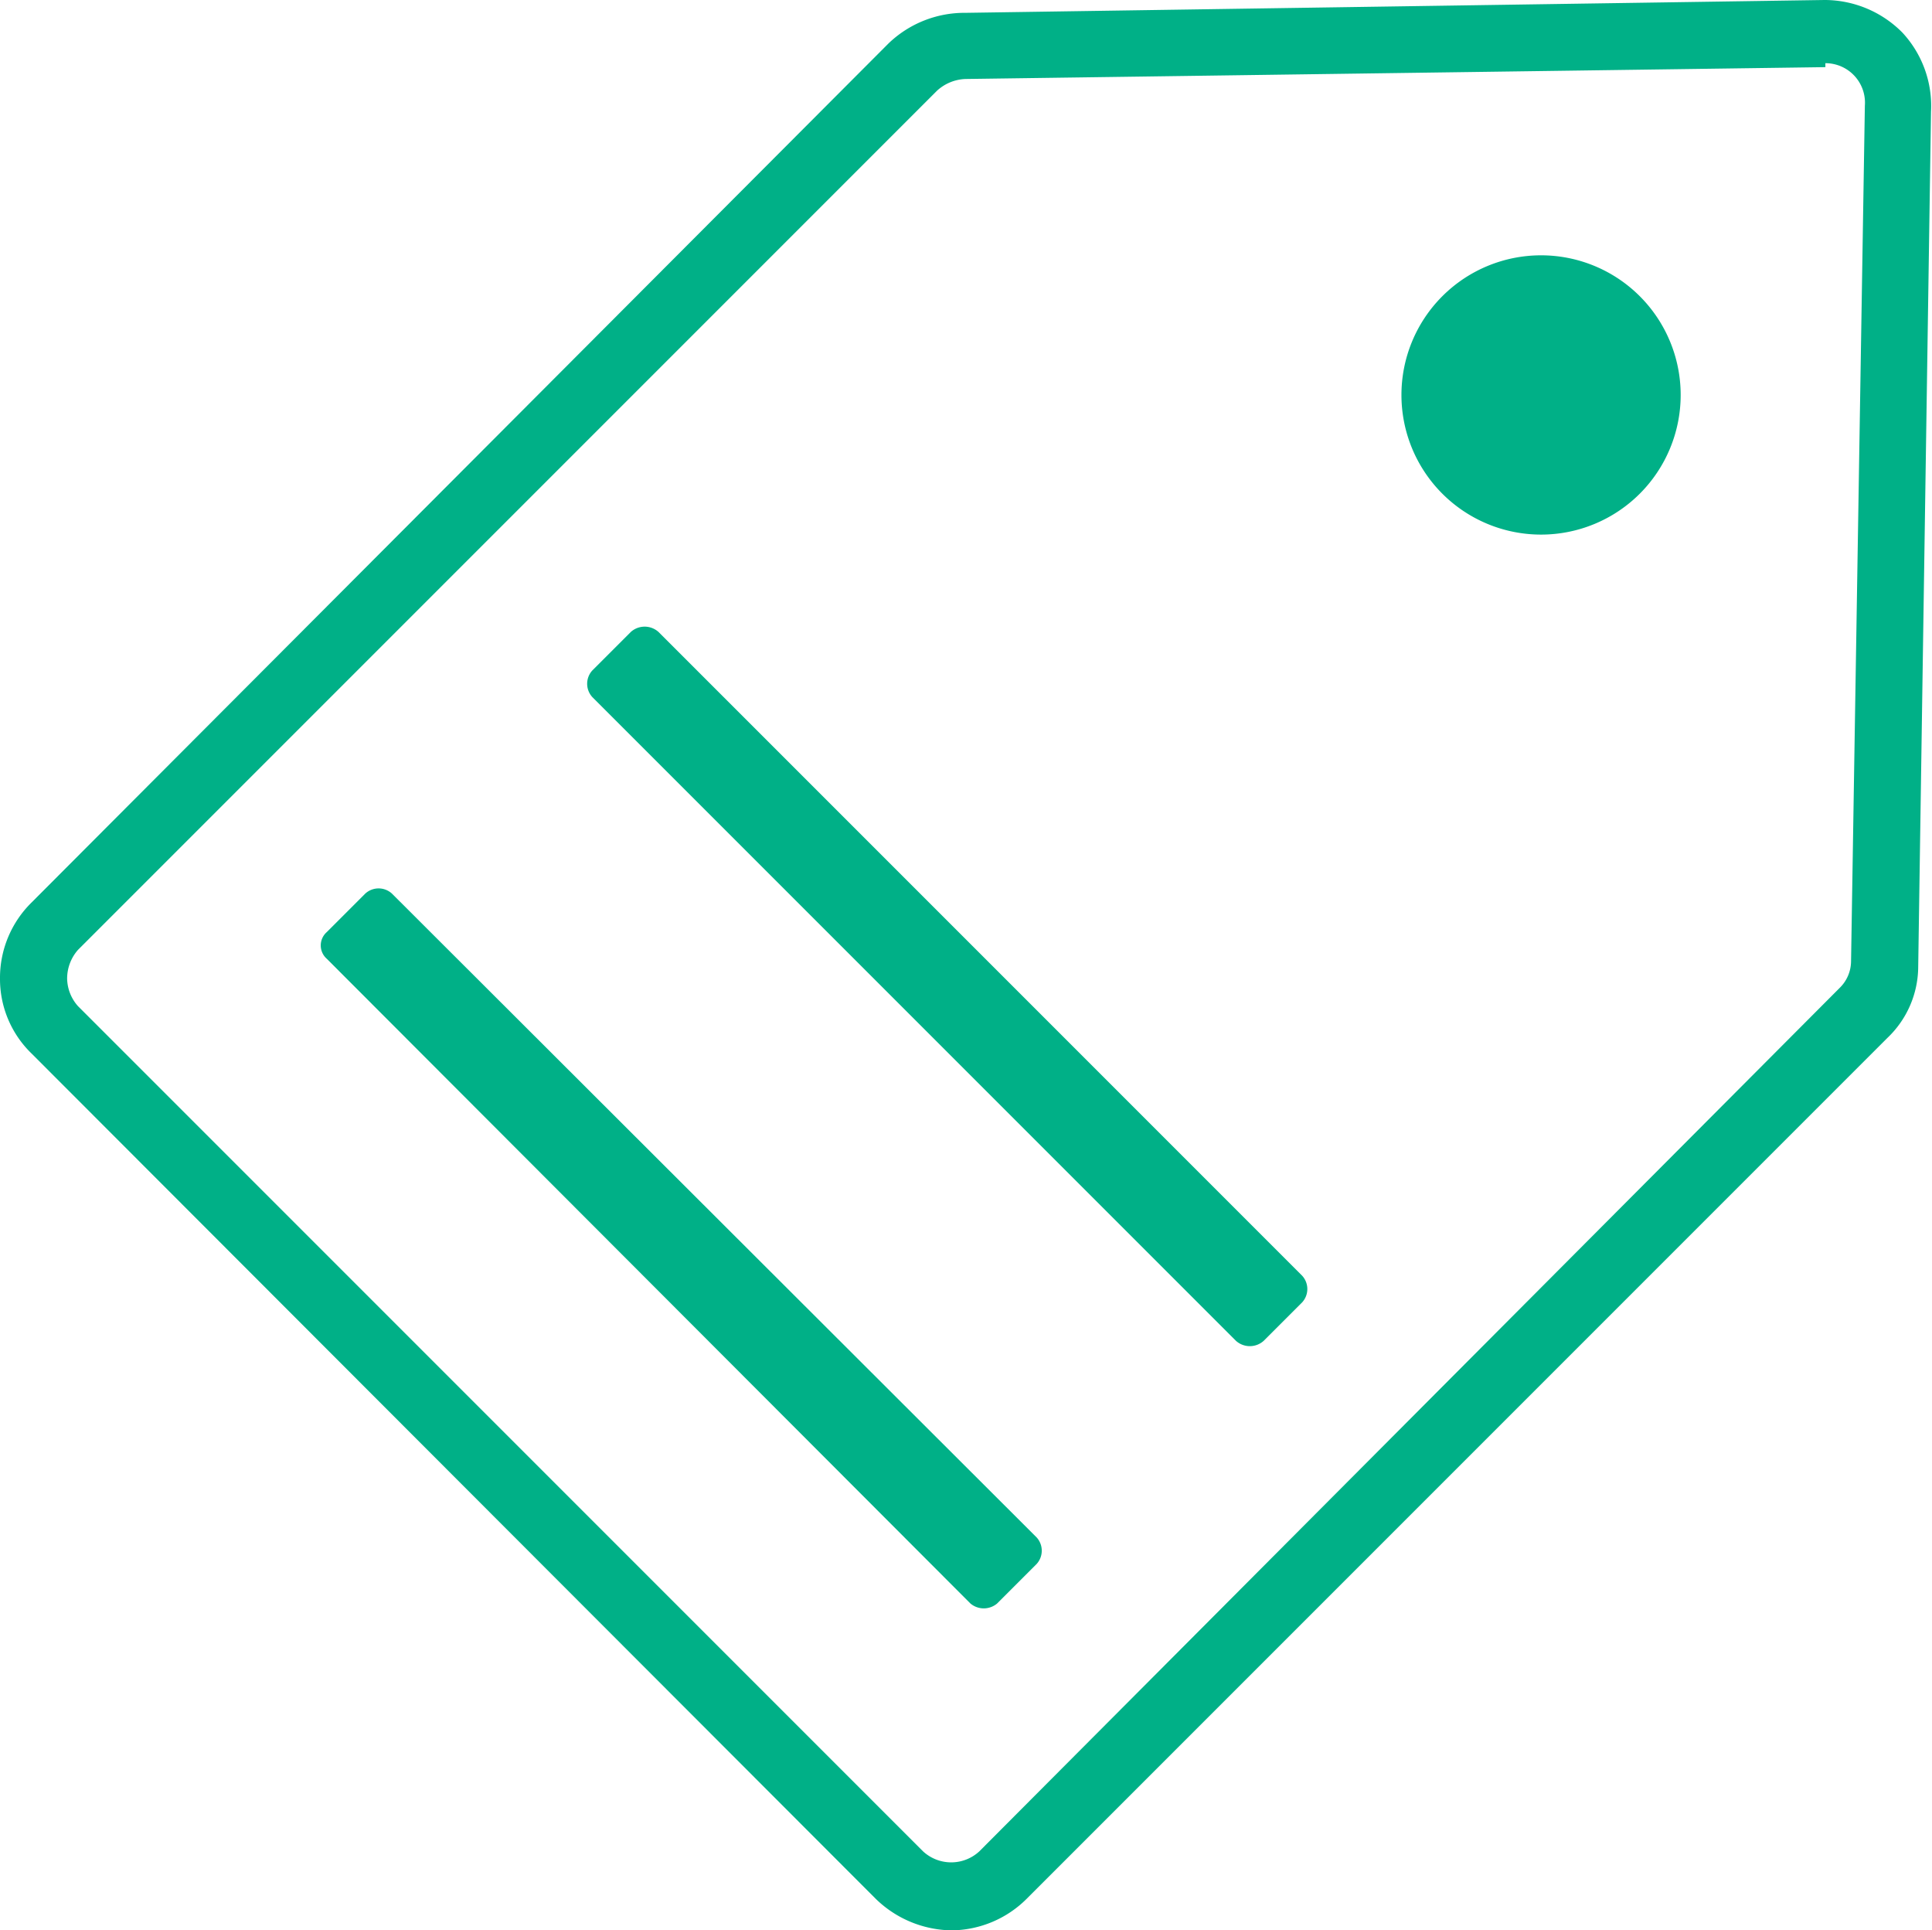 <svg xmlns="http://www.w3.org/2000/svg" width="19.57" height="19.55" viewBox="0 0 19.57 19.55"><title>eac</title><g id="Layer_2" data-name="Layer 2"><g id="Layer_3" data-name="Layer 3"><path d="M9.64,19.55a1.12,1.12,0,0,1-.77-.32L.32,10.67h0A1.05,1.05,0,0,1,0,9.91a1.07,1.07,0,0,1,.32-.77L9,.44A1.11,1.11,0,0,1,9.78.13L18.48,0a1.11,1.11,0,0,1,.79.33,1.09,1.09,0,0,1,.29.8l-.13,8.68a1,1,0,0,1-.31.7L10.4,19.23a1.09,1.09,0,0,1-.76.32ZM18.49.68,9.78.8a.45.45,0,0,0-.29.12L.79,9.62a.44.44,0,0,0-.11.29.43.43,0,0,0,.11.28l8.56,8.56a.42.42,0,0,0,.57,0L18.64,10h0a.38.38,0,0,0,.11-.26l.14-8.67h0a.4.4,0,0,0-.4-.43Z" fill="#00b087"></path><path d="M16.61,3a1.4,1.4,0,1,1-2,2,1.4,1.4,0,0,1,2-2" fill="#00b087"></path><path d="M3.31,9.44l.39-.39a.2.2,0,0,1,.27,0l6.53,6.52a.2.2,0,0,1,0,.27l-.4.4a.21.21,0,0,1-.27,0L3.31,9.71a.18.18,0,0,1,0-.27Z" fill="#00b087"></path><path d="M6,6.79l.39-.39a.21.21,0,0,1,.28,0l6.52,6.52a.2.2,0,0,1,0,.27l-.39.39a.21.21,0,0,1-.28,0L6,7.06a.2.2,0,0,1,0-.27Z" fill="#00b087"></path></g></g></svg>